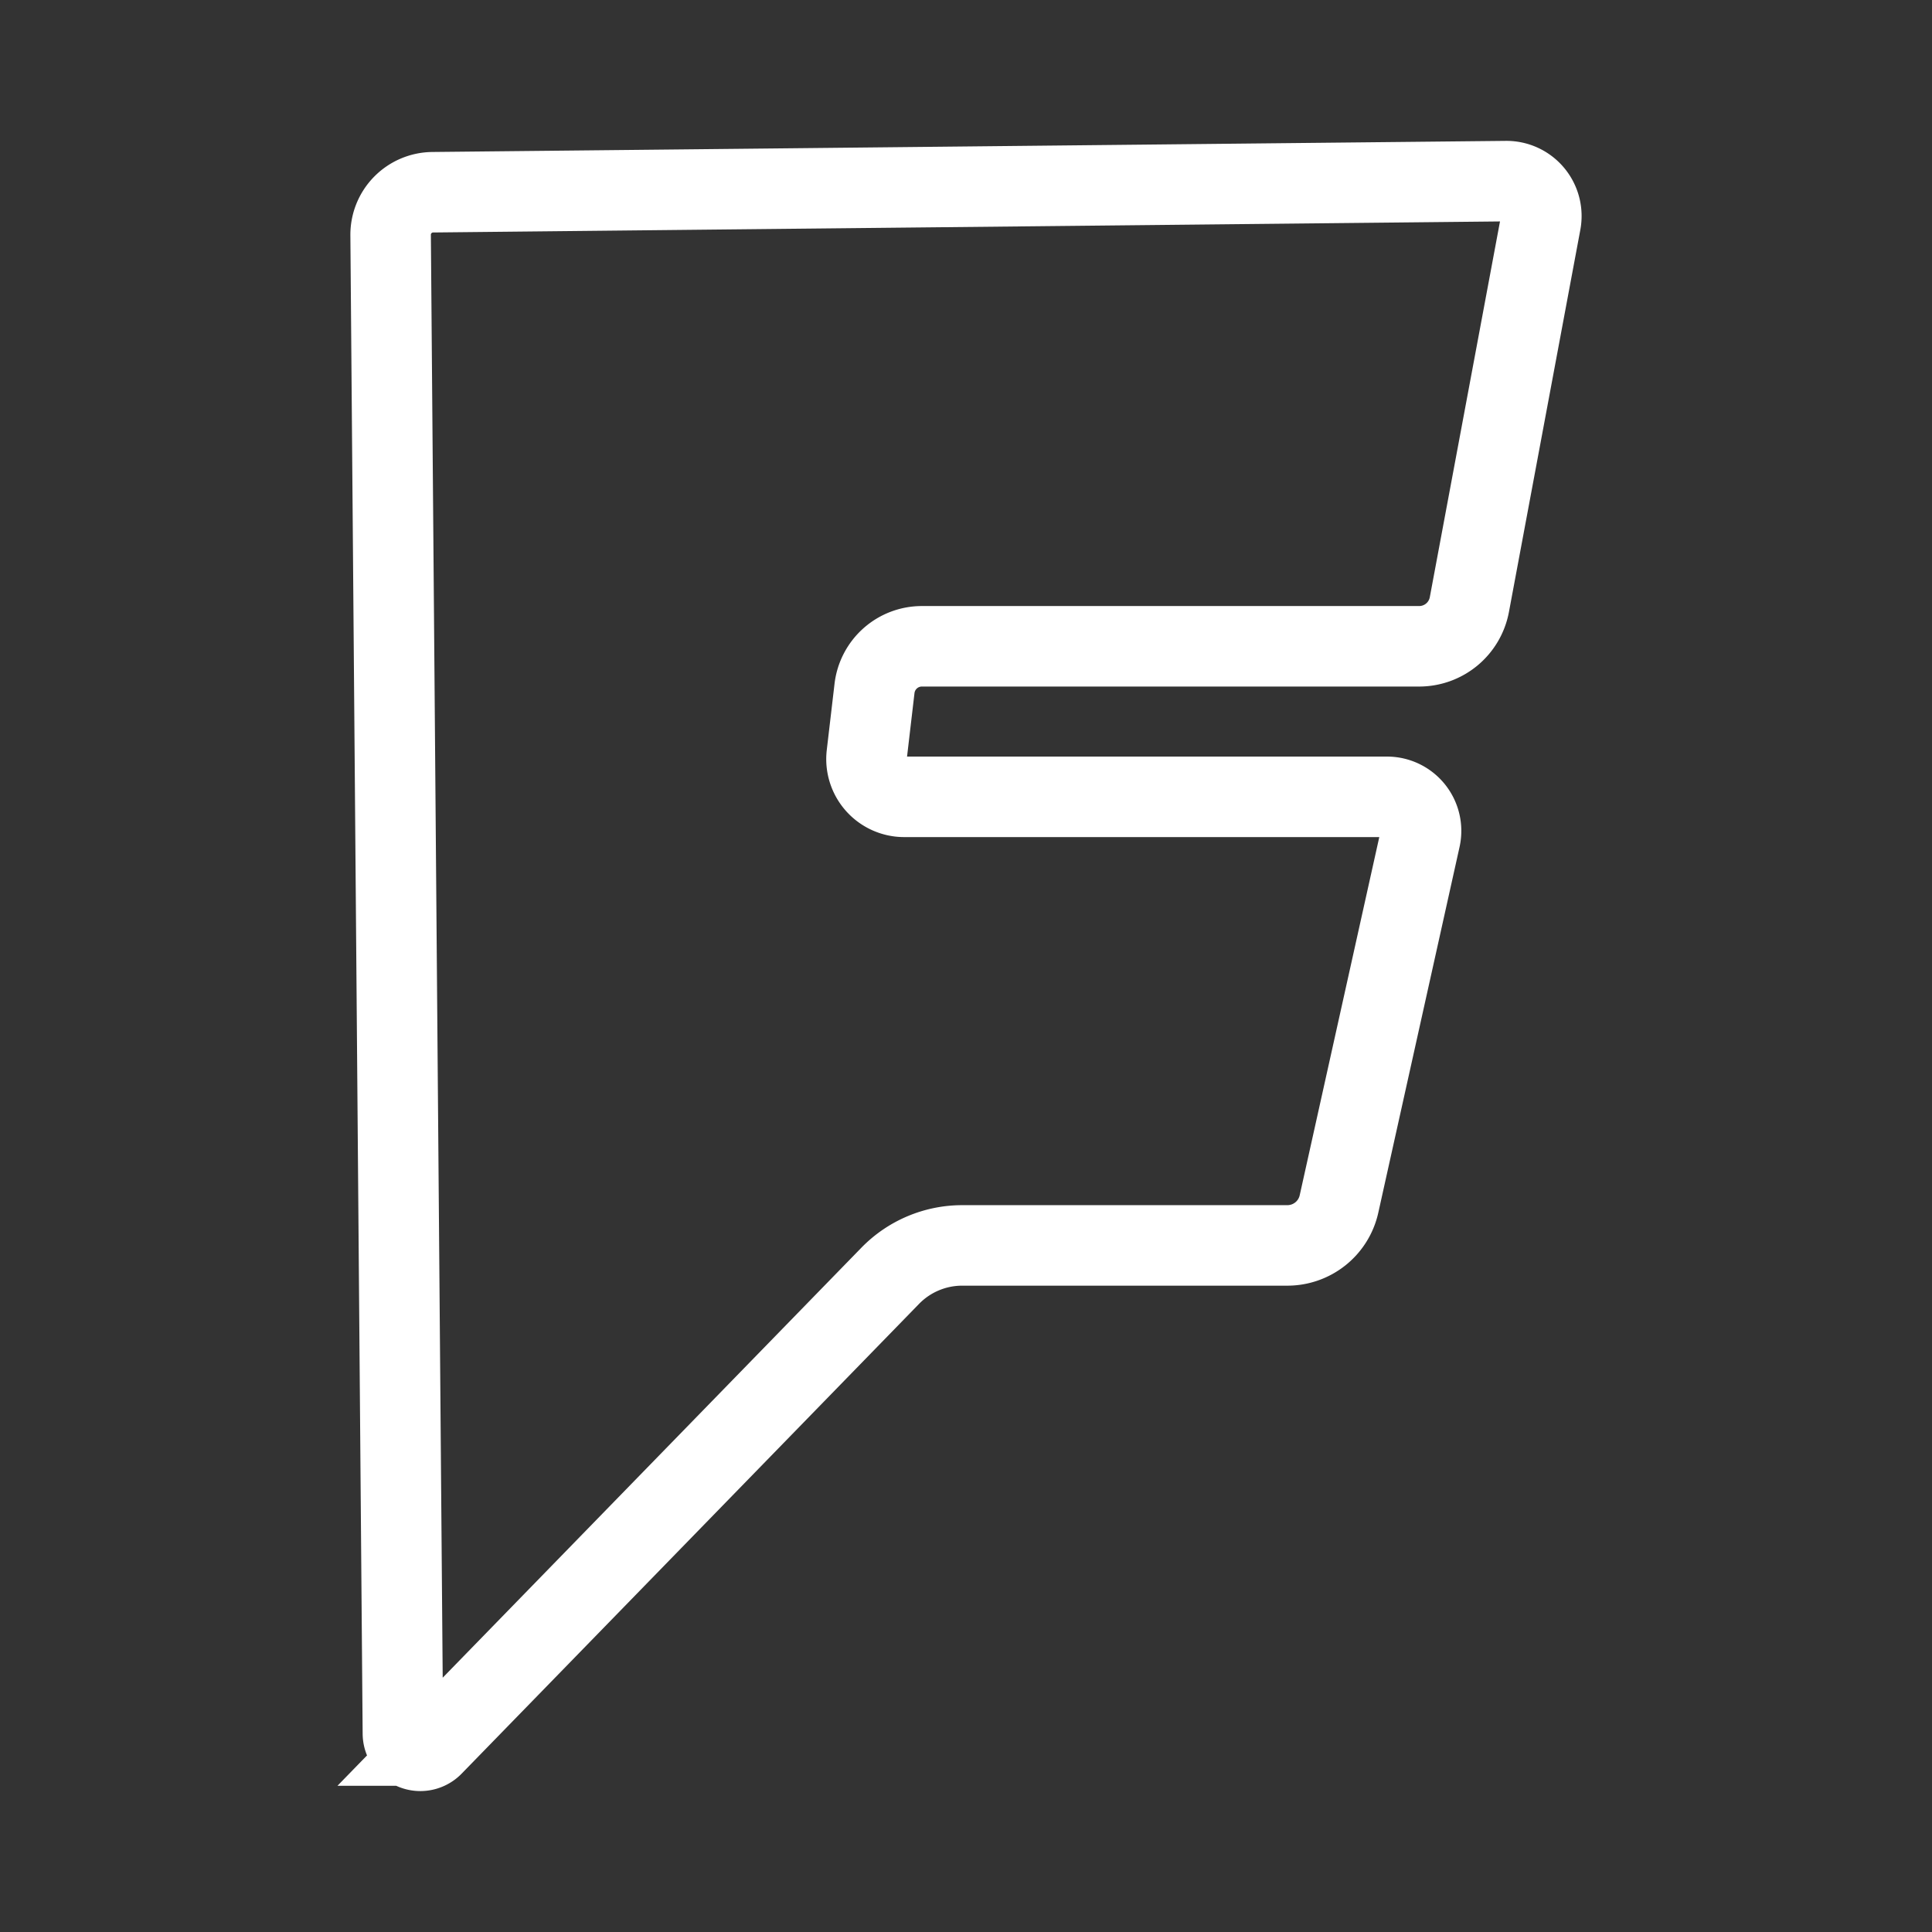 <svg xmlns="http://www.w3.org/2000/svg" viewBox="0 0 48 48"><rect x="0" y="0" width="48" height="48" fill="#333333" stroke="none"/><defs><style>.a{stroke-width:2px;stroke-width:2px;fill:none;stroke:#fff;}</style></defs><path class="a" d="M10.01,43.07,9.705,5.841a1.056,1.056,0,0,1,1.045-1.065L37.42,4.5a.867.867,0,0,1,.86,1.025l-1.774,9.496a1.269,1.269,0,0,1-1.248,1.036H22.904a1.185,1.185,0,0,0-1.177,1.047l-.193,1.647a.938.938,0,0,0,.822,1.04.948.948,0,0,0,.109.006H34.461a.846.846,0,0,1,.825,1.029l-2.019,9.087a1.314,1.314,0,0,1-1.283,1.029H23.906a2.497,2.497,0,0,0-1.789.755l-11.363,11.67A.433.433,0,0,1,10.01,43.07Z"/></svg>